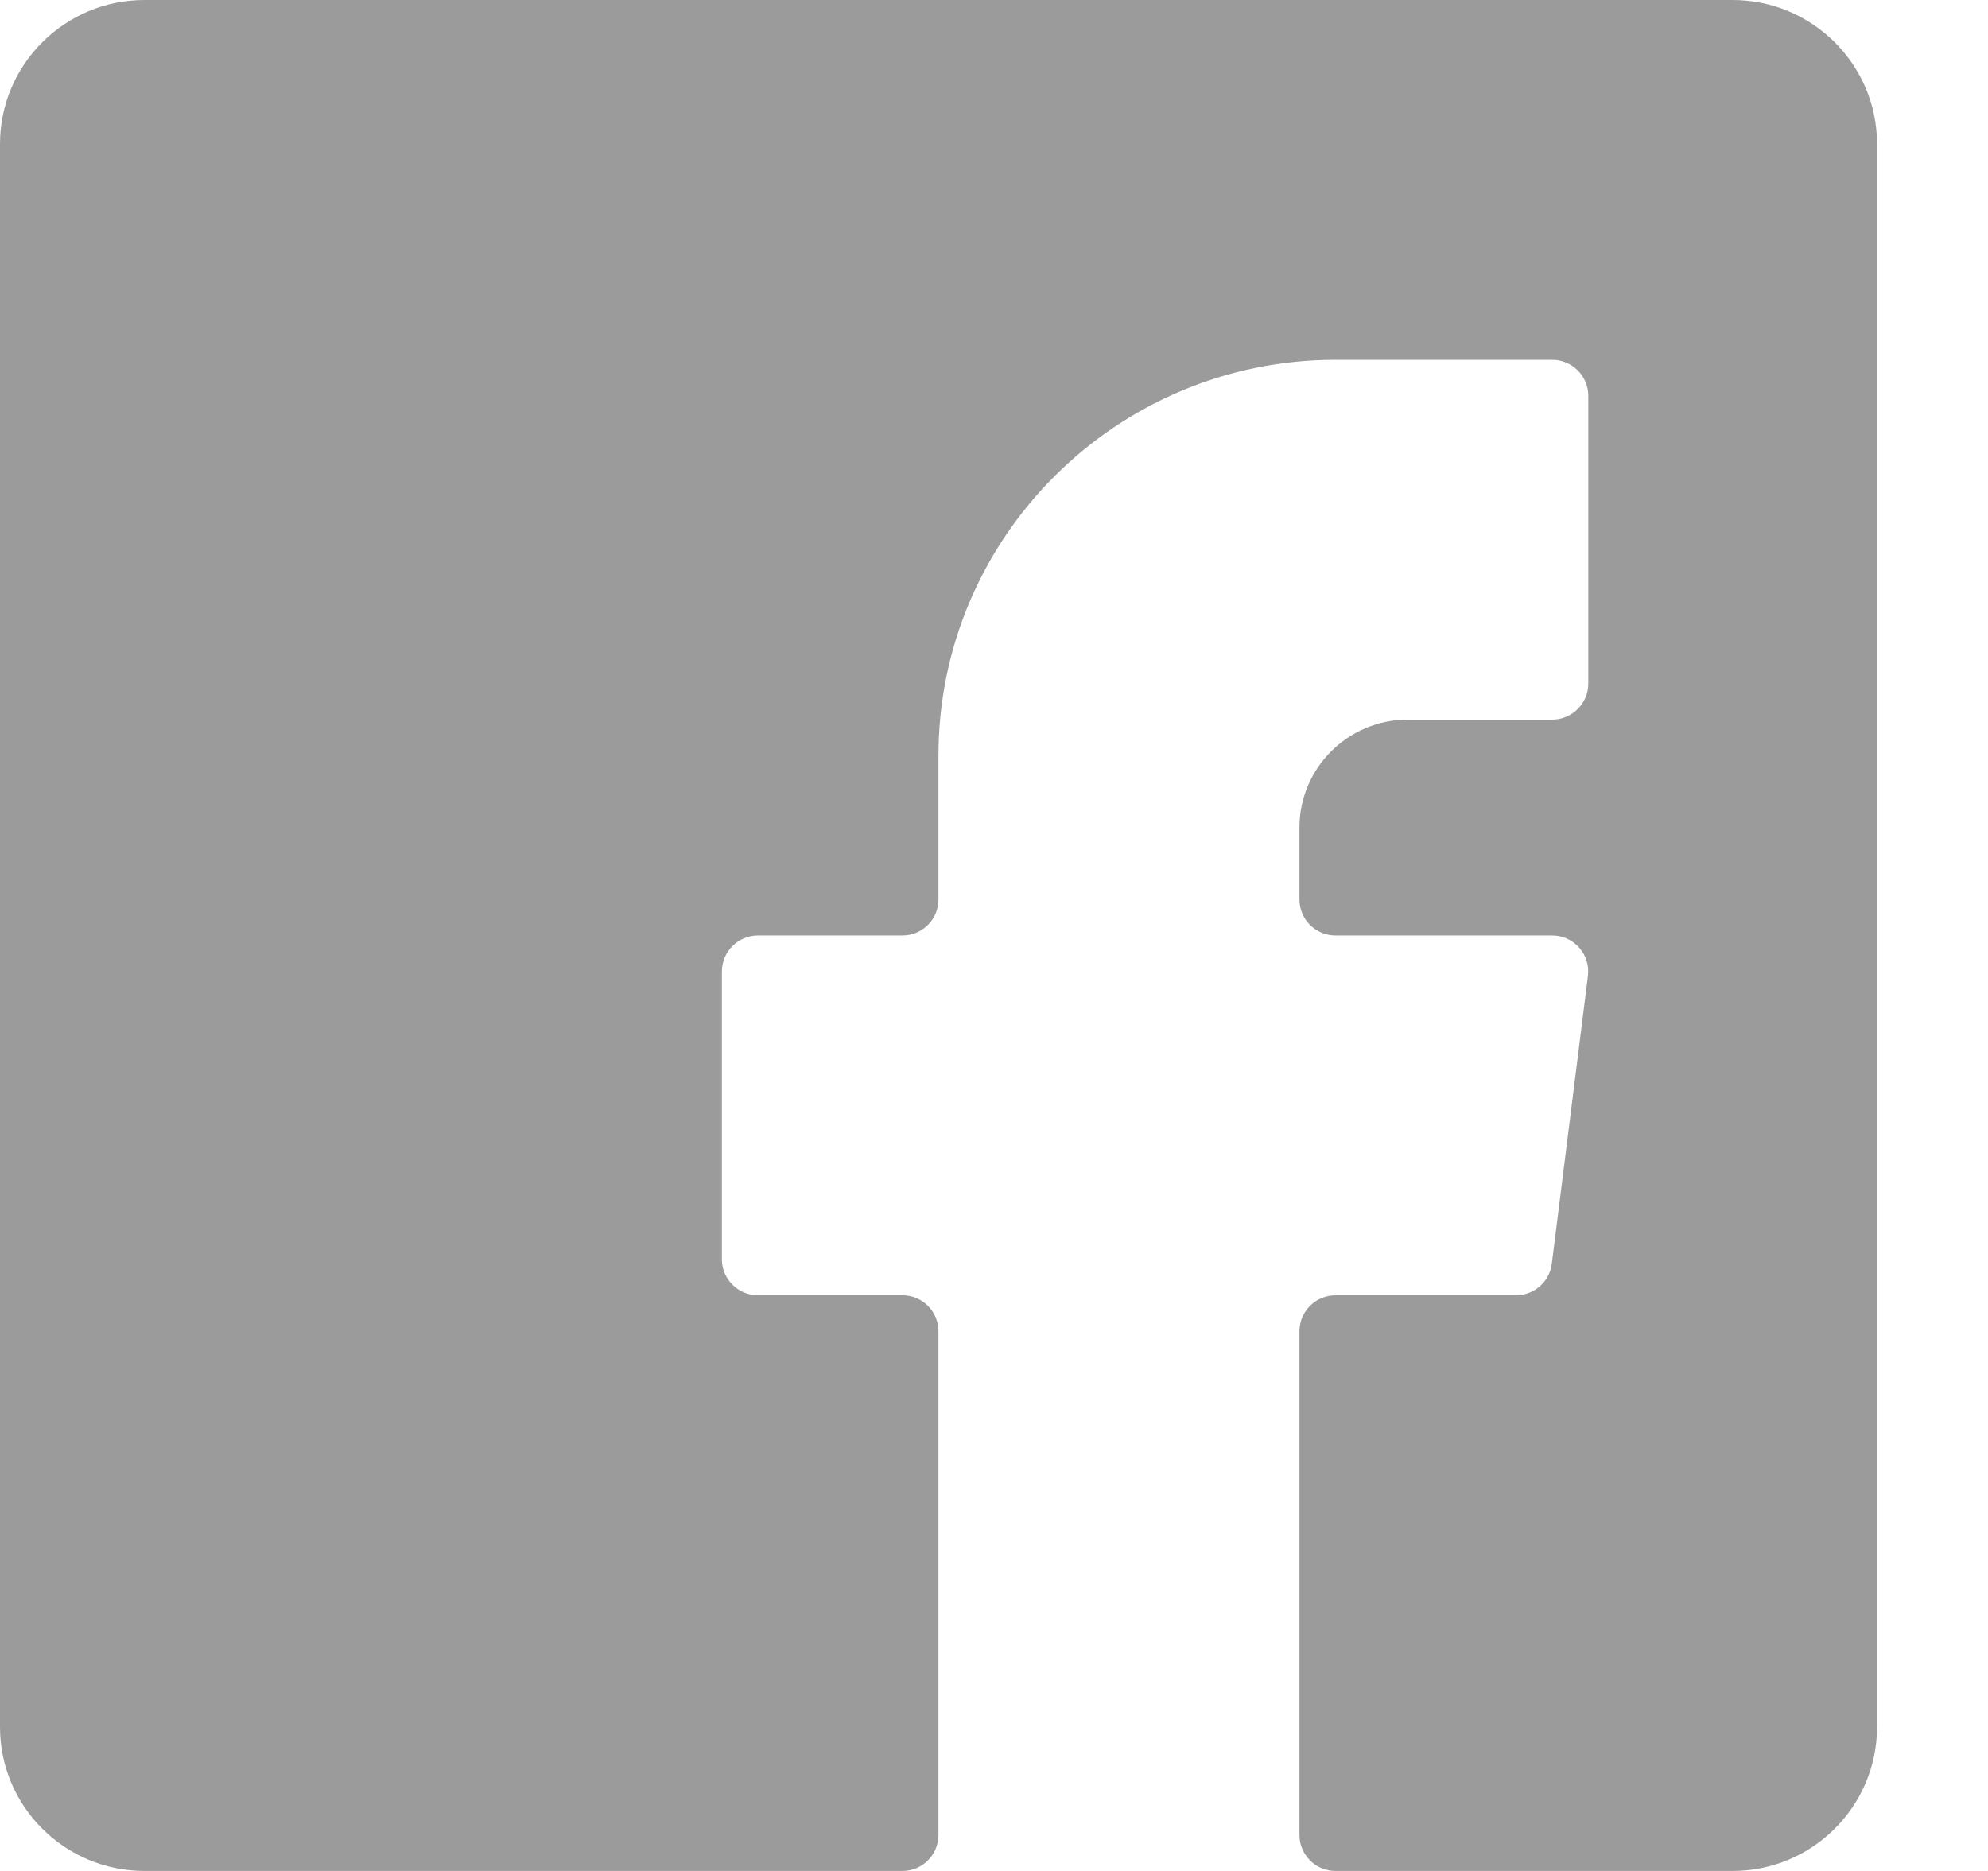 <?xml version="1.0" encoding="UTF-8"?>
<svg width="17px" height="16px" viewBox="0 0 17 16" version="1.1" xmlns="http://www.w3.org/2000/svg" xmlns:xlink="http://www.w3.org/1999/xlink">
    <!-- Generator: sketchtool 50.2 (55047) - http://www.bohemiancoding.com/sketch -->
    <title>E014136C-7840-4FF2-9F55-9CEA3AE123DC</title>
    <desc>Created with sketchtool.</desc>
    <defs></defs>
    <g id="Page-1" stroke="none" stroke-width="1" fill="none" fill-rule="evenodd">
        <g id="Desafio-Front" transform="translate(-1153, -771)" fill="#9B9B9B">
            <g id="footer" transform="translate(374, 750)">
                <g id="Group-3" transform="translate(779, 21)">
                    <path d="M1.235,0 C0.554,0 0,0.552 0,1.231 L0,14.769 C0,15.448 0.554,16 1.235,16 L7.717,16 C7.887,16 8.025,15.862 8.025,15.692 L8.025,11.385 C8.025,11.215 7.887,11.077 7.717,11.077 L6.482,11.077 C6.312,11.077 6.173,10.939 6.173,10.769 L6.173,8.308 C6.173,8.138 6.312,8 6.482,8 L7.717,8 C7.887,8 8.025,7.862 8.025,7.692 L8.025,6.462 C8.025,4.595 9.548,3.077 11.421,3.077 L13.273,3.077 C13.443,3.077 13.582,3.215 13.582,3.385 L13.582,5.846 C13.582,6.016 13.443,6.154 13.273,6.154 L12.038,6.154 C11.528,6.154 11.112,6.568 11.112,7.077 L11.112,7.692 C11.112,7.862 11.25,8 11.421,8 L13.273,8 C13.362,8 13.446,8.038 13.504,8.104 C13.563,8.17 13.59,8.258 13.579,8.346 L13.27,10.807 C13.251,10.961 13.119,11.077 12.964,11.077 L11.421,11.077 C11.25,11.077 11.112,11.215 11.112,11.385 L11.112,15.692 C11.112,15.862 11.25,16 11.421,16 L14.816,16 C15.497,16 16.051,15.448 16.051,14.769 L16.051,1.231 C16.051,0.552 15.497,0 14.816,0 L1.235,0 Z" id="Fill-42"></path>
                </g>
            </g>
        </g>
    </g>
</svg>